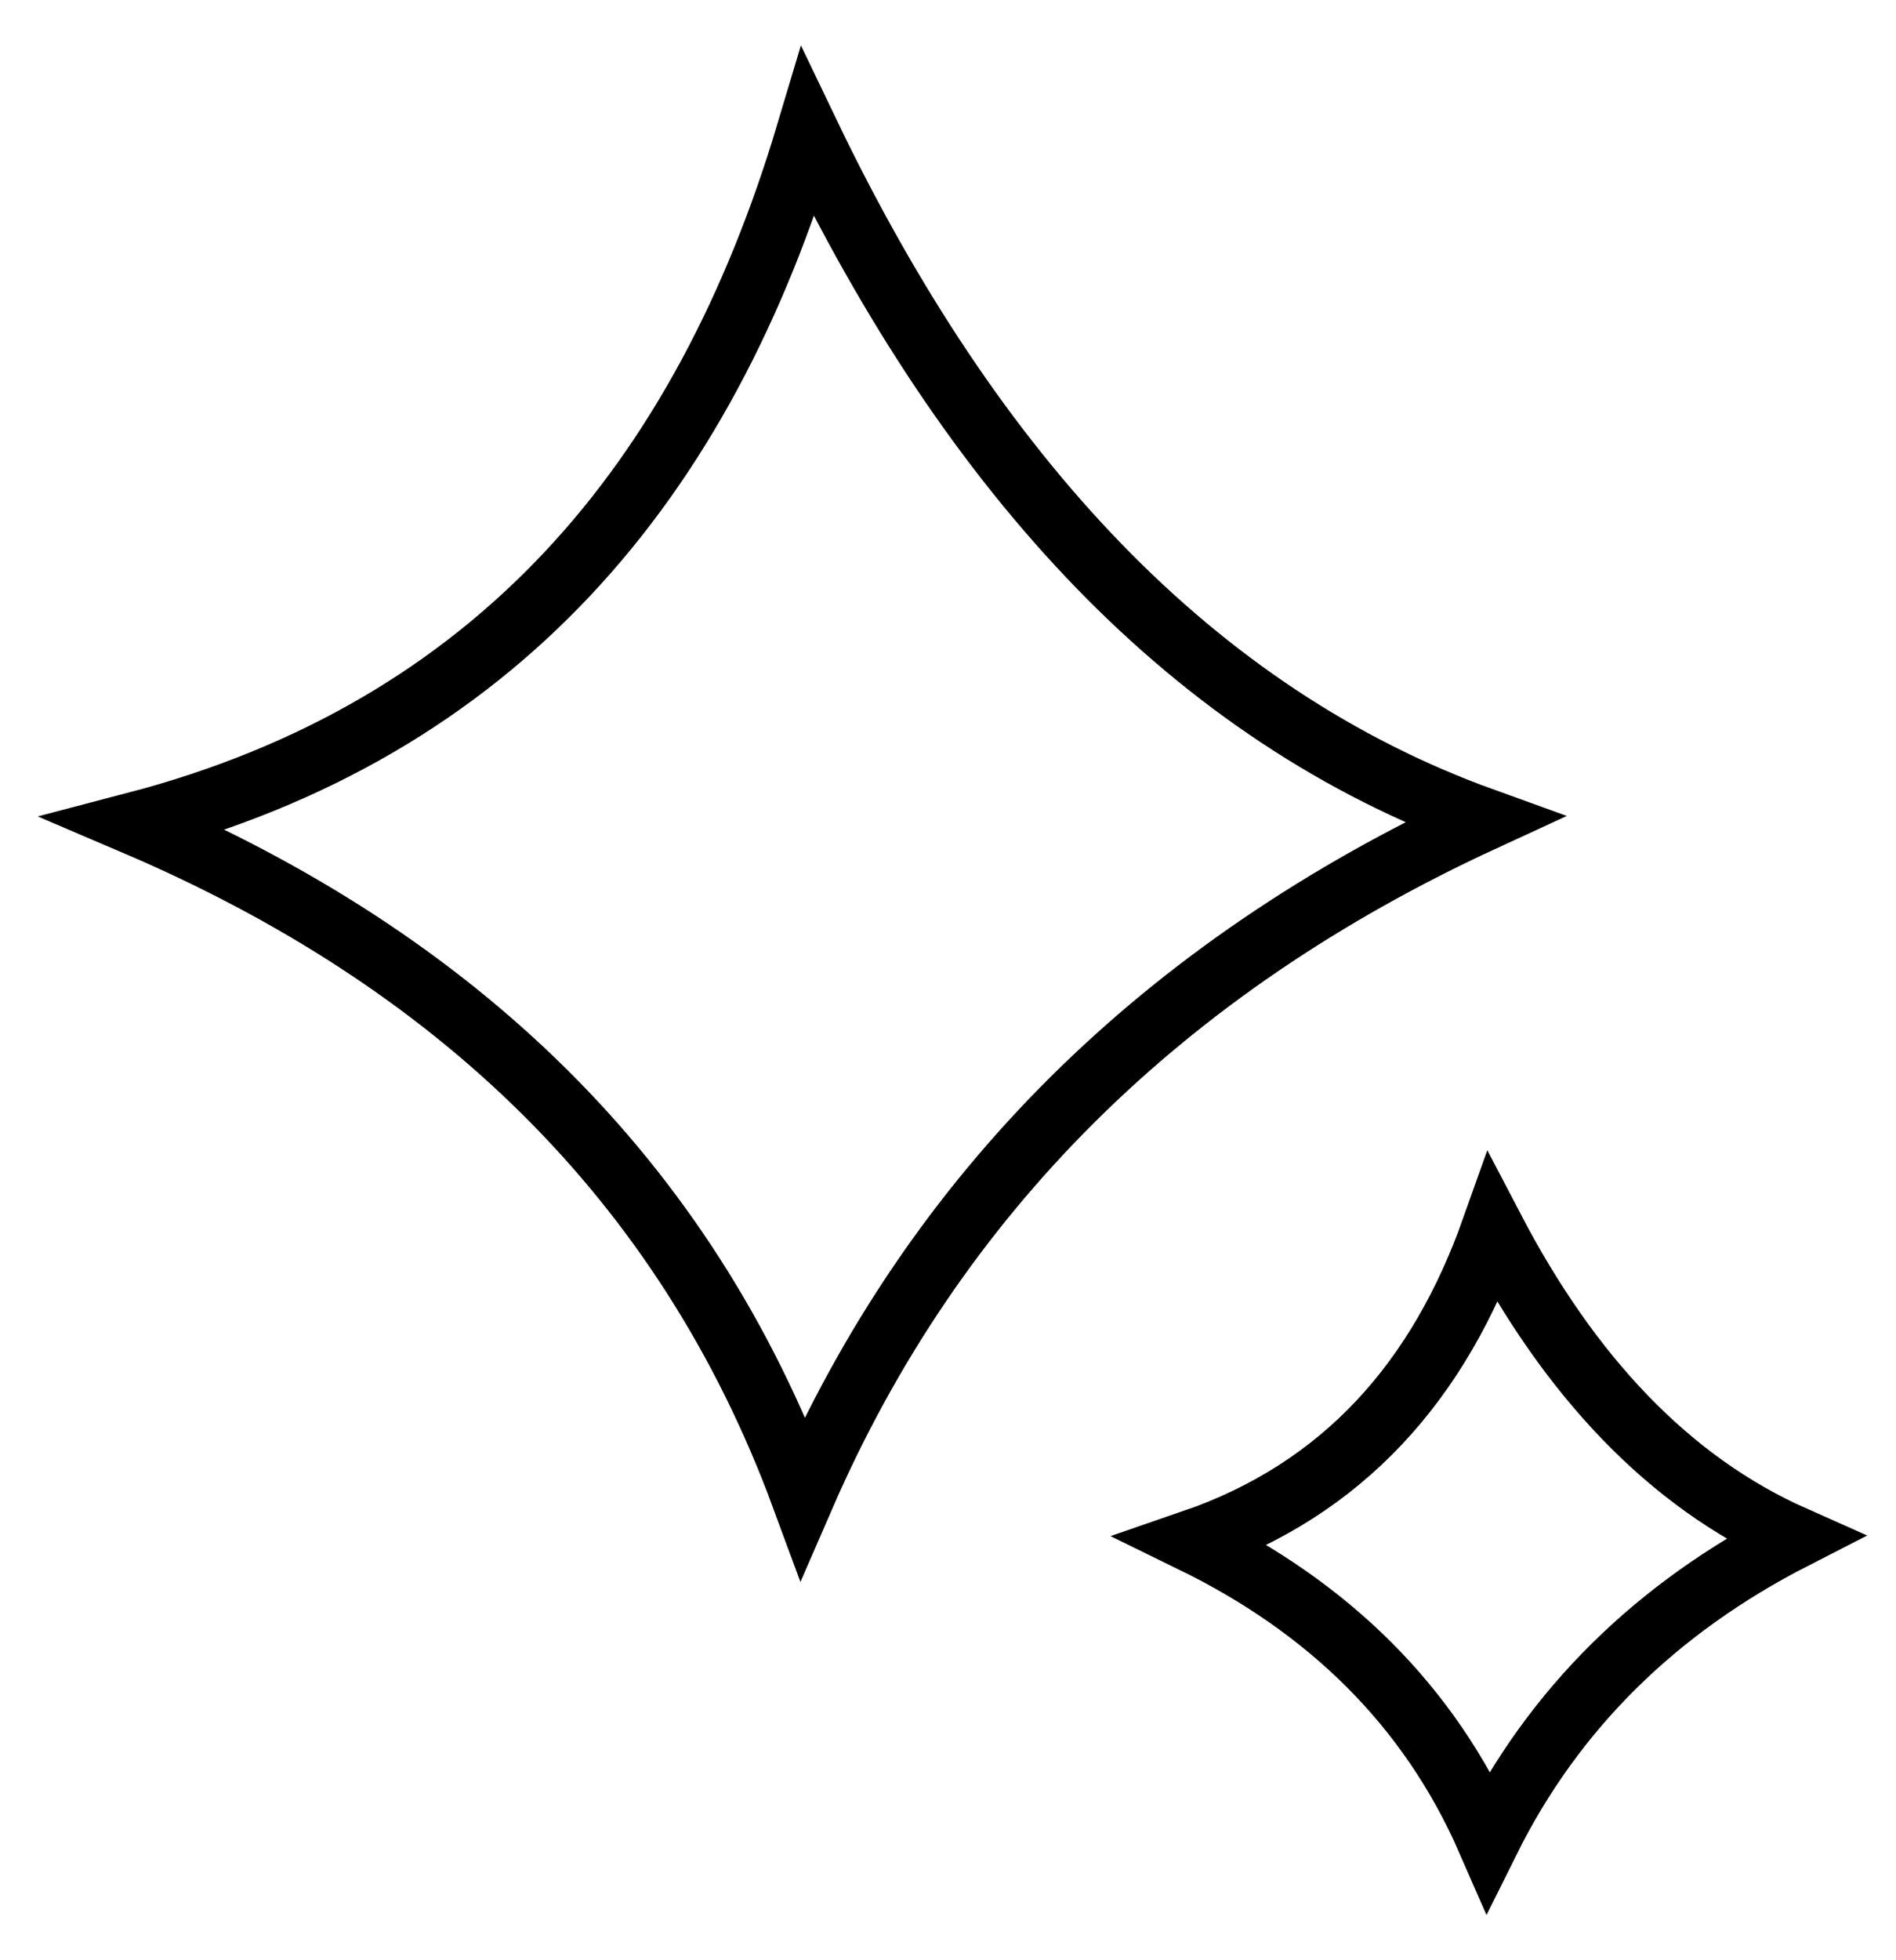 <svg width="30" height="31" viewBox="0 0 30 31" fill="none" xmlns="http://www.w3.org/2000/svg">
<path d="M23.474 12.96C18.892 11.307 15.391 7.541 12.781 2.1C11.964 4.833 10.737 7.209 8.966 9.088C7.226 10.934 4.982 12.28 2.137 13.025C7.187 15.181 10.841 18.628 12.703 23.676C14.797 18.858 18.409 15.293 23.474 12.96Z" stroke="black"/>
<path d="M28.384 24.315C26.392 23.43 24.828 21.746 23.621 19.437C23.204 20.611 22.62 21.65 21.819 22.5C21.037 23.33 20.064 23.964 18.875 24.373C21.007 25.415 22.613 26.959 23.55 29.103C24.585 27.022 26.207 25.429 28.384 24.315Z" stroke="black"/>
</svg>
